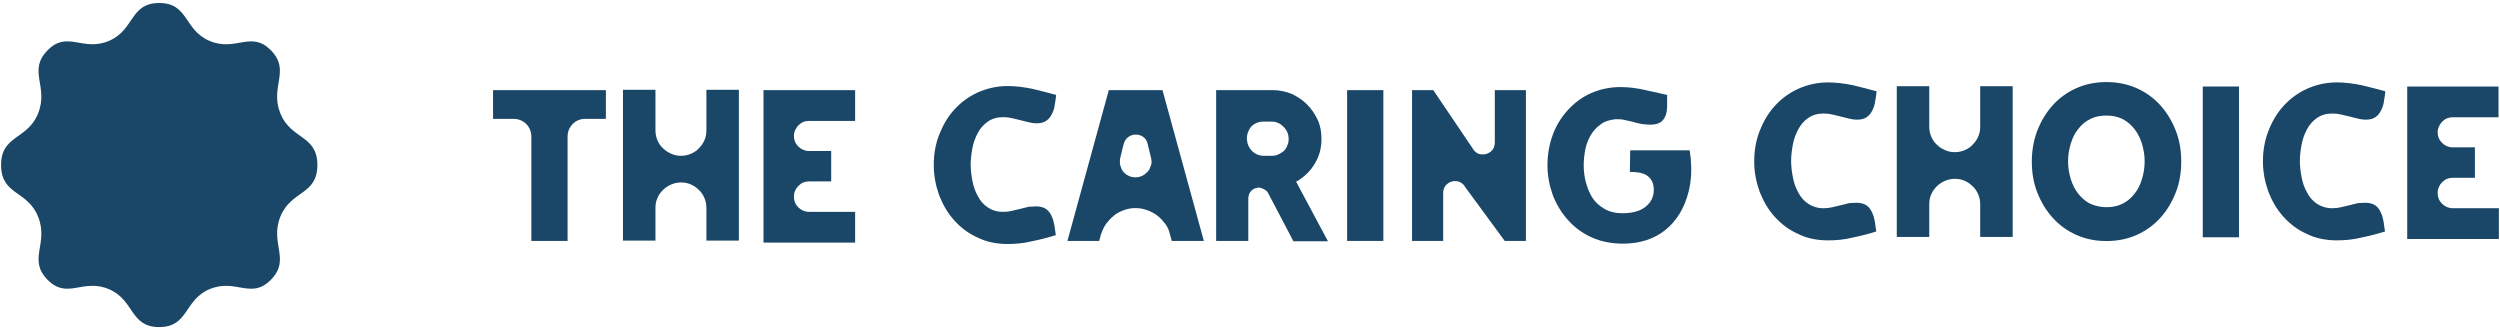 <svg xmlns:xlink="http://www.w3.org/1999/xlink" xmlns="http://www.w3.org/2000/svg" width="360" height="48" viewBox="0 0 360 48" fill="none">
<path d="M87.247 12.981V17.116H84.293C83.554 17.116 82.963 17.363 82.471 17.855C81.979 18.347 81.733 18.987 81.733 19.677V34.693H76.514V19.677C76.514 18.987 76.268 18.347 75.775 17.855C75.283 17.363 74.643 17.116 73.954 17.116H71V12.981H87.247Z" fill="#1A4668"/>
<path d="M94.385 12.932V18.791C94.385 19.283 94.484 19.775 94.681 20.218C94.878 20.661 95.124 21.055 95.469 21.351C95.813 21.695 96.207 21.941 96.65 22.138C97.093 22.335 97.536 22.434 98.078 22.434C98.57 22.434 99.063 22.335 99.506 22.138C99.949 21.941 100.343 21.695 100.638 21.351C100.983 21.006 101.229 20.661 101.426 20.218C101.623 19.775 101.721 19.332 101.721 18.791V12.932H106.398V34.644H101.721V29.917C101.721 29.425 101.623 28.933 101.426 28.489C101.229 28.046 100.983 27.652 100.638 27.357C100.293 27.012 99.949 26.766 99.506 26.569C99.063 26.372 98.62 26.274 98.078 26.274C97.586 26.274 97.093 26.372 96.65 26.569C96.207 26.766 95.813 27.012 95.469 27.357C95.124 27.702 94.878 28.046 94.681 28.489C94.484 28.933 94.385 29.376 94.385 29.917V34.644H89.708V12.932H94.385Z" fill="#1A4668"/>
<path d="M109.943 12.981H123.138V17.412H116.491C115.9 17.412 115.408 17.609 114.965 18.052C114.571 18.495 114.325 18.987 114.325 19.578C114.325 20.169 114.522 20.661 114.965 21.104C115.359 21.498 115.9 21.744 116.491 21.744H119.691V26.126H116.491C115.9 26.126 115.408 26.323 114.965 26.766C114.571 27.16 114.325 27.702 114.325 28.292V28.342C114.325 28.932 114.522 29.425 114.965 29.868C115.359 30.262 115.9 30.508 116.491 30.508H123.138V34.939H109.943V12.981Z" fill="#1A4668"/>
<path d="M149.231 29.72C149.822 29.72 150.314 29.868 150.659 30.114C151.004 30.36 151.25 30.705 151.447 31.148C151.644 31.542 151.742 31.985 151.84 32.477C151.89 32.97 151.988 33.413 152.037 33.856C150.954 34.2 149.822 34.496 148.591 34.742C147.41 35.037 146.228 35.136 145.096 35.136C143.52 35.136 142.043 34.84 140.763 34.2C139.434 33.61 138.351 32.773 137.415 31.739C136.48 30.705 135.791 29.523 135.249 28.145C134.757 26.766 134.461 25.338 134.461 23.763C134.461 22.237 134.707 20.76 135.249 19.381C135.791 18.003 136.48 16.821 137.415 15.787C138.351 14.753 139.483 13.916 140.763 13.326C142.092 12.735 143.52 12.39 145.096 12.39C146.228 12.39 147.41 12.538 148.64 12.784C149.871 13.079 151.004 13.375 152.087 13.67C152.037 14.113 151.988 14.556 151.89 15.049C151.84 15.541 151.693 15.984 151.496 16.378C151.299 16.772 151.053 17.117 150.708 17.363C150.363 17.609 149.92 17.757 149.28 17.757C148.886 17.757 148.493 17.707 148.148 17.609C147.754 17.511 147.36 17.412 146.966 17.314C146.573 17.215 146.179 17.117 145.736 17.018C145.342 16.92 144.899 16.87 144.456 16.87C143.619 16.87 142.88 17.067 142.24 17.511C141.649 17.954 141.157 18.446 140.812 19.135C140.468 19.775 140.172 20.514 140.025 21.351C139.877 22.138 139.778 22.926 139.778 23.714C139.778 24.452 139.877 25.24 140.025 26.028C140.172 26.816 140.418 27.554 140.812 28.243C141.157 28.933 141.649 29.474 142.24 29.868C142.831 30.262 143.569 30.508 144.456 30.508C144.899 30.508 145.342 30.459 145.736 30.36C146.129 30.262 146.573 30.163 146.966 30.065C147.36 29.966 147.754 29.868 148.148 29.77C148.493 29.77 148.837 29.72 149.231 29.72Z" fill="#1A4668"/>
<path d="M153.711 34.693L159.668 12.981H167.398L173.355 34.693H168.727L168.481 33.757C168.333 33.166 168.137 32.674 167.792 32.231C167.447 31.788 167.103 31.394 166.66 31.049C166.216 30.705 165.724 30.459 165.183 30.262C164.641 30.065 164.099 29.966 163.509 29.966C162.918 29.966 162.376 30.065 161.835 30.262C161.293 30.459 160.801 30.705 160.407 31.049C159.964 31.394 159.619 31.788 159.275 32.231C158.93 32.723 158.733 33.216 158.536 33.757L158.29 34.693H153.711ZM163.509 25.535C163.902 25.535 164.247 25.437 164.542 25.289C164.838 25.142 165.084 24.895 165.33 24.649C165.527 24.403 165.675 24.058 165.773 23.714C165.872 23.369 165.823 23.024 165.724 22.631L165.281 20.809C165.183 20.317 164.986 19.972 164.641 19.726C164.296 19.48 163.952 19.381 163.558 19.381C163.164 19.381 162.819 19.48 162.475 19.726C162.13 19.972 161.933 20.317 161.785 20.809L161.342 22.631C161.244 22.975 161.244 23.369 161.293 23.714C161.392 24.058 161.49 24.354 161.687 24.649C161.884 24.895 162.13 25.142 162.475 25.289C162.819 25.486 163.164 25.535 163.509 25.535Z" fill="#1A4668"/>
<path d="M183.3 12.981C184.235 12.981 185.171 13.178 186.008 13.523C186.845 13.916 187.583 14.409 188.223 15.049C188.863 15.689 189.356 16.427 189.75 17.264C190.143 18.101 190.291 19.037 190.291 20.021C190.291 21.301 189.996 22.434 189.356 23.517C188.716 24.6 187.879 25.437 186.796 26.077C186.746 26.077 186.697 26.077 186.697 26.126L186.648 26.175L191.227 34.742H186.254L182.66 27.898C182.562 27.652 182.365 27.455 182.118 27.308C181.872 27.16 181.626 27.062 181.38 27.012C180.888 27.012 180.494 27.16 180.198 27.455C179.903 27.751 179.755 28.145 179.755 28.637V34.693H175.127V12.981H183.3ZM179.558 20.12C179.608 20.76 179.854 21.301 180.297 21.744C180.74 22.188 181.331 22.434 181.971 22.434H183.152C183.497 22.434 183.792 22.384 184.088 22.237C184.383 22.089 184.629 21.941 184.875 21.744C185.072 21.547 185.269 21.252 185.368 20.957C185.516 20.661 185.565 20.366 185.565 20.021C185.565 19.332 185.319 18.741 184.826 18.249C184.334 17.757 183.792 17.51 183.103 17.51H181.922C181.232 17.51 180.641 17.757 180.149 18.249C179.755 18.79 179.509 19.381 179.558 20.12Z" fill="#1A4668"/>
<path d="M199.203 34.693H193.984V12.981H199.203V34.693Z" fill="#1A4668"/>
<path d="M203.289 12.981H206.391L212.052 21.351C212.2 21.646 212.446 21.892 212.692 22.04C212.939 22.188 213.234 22.237 213.529 22.237C213.973 22.237 214.366 22.089 214.711 21.794C215.056 21.498 215.253 21.055 215.253 20.514V12.981H219.733V34.693H216.68L210.969 26.914C210.822 26.619 210.575 26.422 210.329 26.274C210.083 26.126 209.788 26.077 209.542 26.077C209.098 26.077 208.705 26.225 208.36 26.52C208.015 26.815 207.818 27.259 207.818 27.8V34.693H203.338V12.981H203.289Z" fill="#1A4668"/>
<path d="M243.315 21.646L243.463 22.778C243.611 24.403 243.561 26.028 243.167 27.554C242.577 29.917 241.494 31.739 239.869 33.068C238.244 34.397 236.176 35.087 233.715 35.087C232.09 35.087 230.564 34.791 229.235 34.2C227.905 33.609 226.773 32.773 225.837 31.739C224.902 30.705 224.164 29.523 223.622 28.145C223.13 26.766 222.834 25.338 222.834 23.812C222.834 22.286 223.08 20.858 223.573 19.48C224.065 18.101 224.804 16.92 225.739 15.886C226.674 14.852 227.758 14.015 229.087 13.424C230.416 12.833 231.844 12.538 233.37 12.538C234.502 12.538 235.635 12.685 236.767 12.932C237.9 13.178 238.983 13.424 240.066 13.67C240.066 14.162 240.066 14.655 240.066 15.196C240.066 15.689 240.017 16.181 239.869 16.575C239.721 16.969 239.524 17.313 239.18 17.56C238.835 17.806 238.343 17.953 237.653 17.953C237.26 17.953 236.866 17.904 236.423 17.855C236.029 17.756 235.586 17.707 235.192 17.56C234.749 17.461 234.355 17.363 233.912 17.264C233.469 17.166 233.075 17.166 232.632 17.166C231.795 17.264 231.056 17.461 230.515 17.904C229.924 18.298 229.481 18.79 229.087 19.43C228.742 20.021 228.447 20.71 228.299 21.449C228.151 22.188 228.053 22.975 228.053 23.763C228.053 24.649 228.151 25.535 228.398 26.372C228.644 27.209 228.939 27.948 229.382 28.588C229.825 29.228 230.416 29.72 231.105 30.114C231.795 30.508 232.632 30.705 233.616 30.705C235.044 30.705 236.176 30.409 236.964 29.769C237.752 29.129 238.146 28.342 238.146 27.357C238.146 26.815 238.047 26.372 237.85 26.028C237.653 25.683 237.407 25.437 237.112 25.24C236.816 25.043 236.472 24.945 236.029 24.846C235.635 24.797 235.192 24.748 234.699 24.748L234.749 21.646H239.918V21.597V21.646H243.315Z" fill="#1A4668"/>
<path d="M267.375 29.197C267.966 29.197 268.458 29.345 268.803 29.591C269.148 29.837 269.394 30.182 269.591 30.625C269.788 31.019 269.886 31.462 269.985 31.954C270.034 32.447 270.132 32.89 270.181 33.333C269.098 33.678 267.966 33.973 266.735 34.219C265.554 34.514 264.372 34.613 263.24 34.613C261.664 34.613 260.187 34.318 258.907 33.678C257.578 33.087 256.495 32.25 255.559 31.216C254.624 30.182 253.935 29 253.393 27.622C252.901 26.243 252.605 24.816 252.605 23.24C252.605 21.714 252.851 20.237 253.393 18.858C253.935 17.48 254.624 16.298 255.559 15.264C256.495 14.23 257.627 13.393 258.907 12.803C260.236 12.212 261.664 11.867 263.24 11.867C264.372 11.867 265.554 12.015 266.784 12.261C268.015 12.557 269.148 12.852 270.231 13.147C270.181 13.591 270.132 14.034 270.034 14.526C269.985 15.018 269.837 15.461 269.64 15.855C269.443 16.249 269.197 16.594 268.852 16.84C268.508 17.086 268.064 17.234 267.424 17.234C267.031 17.234 266.637 17.184 266.292 17.086C265.898 16.988 265.504 16.889 265.11 16.791C264.717 16.692 264.323 16.594 263.88 16.495C263.486 16.397 263.043 16.348 262.6 16.348C261.763 16.348 261.024 16.544 260.384 16.988C259.744 17.431 259.301 17.972 258.956 18.612C258.612 19.252 258.316 19.991 258.169 20.828C258.021 21.615 257.922 22.403 257.922 23.191C257.922 23.929 258.021 24.717 258.169 25.505C258.316 26.293 258.563 27.031 258.956 27.72C259.301 28.41 259.793 28.951 260.384 29.345C260.975 29.739 261.713 29.985 262.6 29.985C263.043 29.985 263.486 29.936 263.88 29.837C264.274 29.739 264.717 29.64 265.11 29.542C265.504 29.444 265.898 29.345 266.292 29.247C266.587 29.247 266.981 29.197 267.375 29.197Z" fill="#1A4668"/>
<path d="M277.813 12.408V18.266C277.813 18.759 277.911 19.251 278.108 19.694C278.305 20.137 278.551 20.531 278.896 20.826C279.241 21.171 279.634 21.417 280.077 21.614C280.521 21.811 280.964 21.91 281.505 21.91C281.998 21.91 282.49 21.811 282.933 21.614C283.376 21.417 283.77 21.171 284.065 20.826C284.41 20.482 284.656 20.137 284.853 19.694C285.05 19.251 285.148 18.808 285.148 18.266V12.408H289.826V34.119H285.148V29.393C285.148 28.901 285.05 28.408 284.853 27.965C284.656 27.522 284.41 27.128 284.065 26.833C283.721 26.488 283.376 26.242 282.933 26.045C282.49 25.848 282.047 25.75 281.505 25.75C281.013 25.75 280.521 25.848 280.077 26.045C279.634 26.242 279.241 26.488 278.896 26.833C278.551 27.177 278.305 27.522 278.108 27.965C277.911 28.408 277.813 28.851 277.813 29.393V34.119H273.136V12.408H277.813Z" fill="#1A4668"/>
<path d="M303.315 11.817C304.891 11.817 306.368 12.112 307.697 12.703C309.026 13.294 310.159 14.131 311.094 15.165C312.03 16.198 312.768 17.429 313.31 18.808C313.851 20.186 314.097 21.663 314.097 23.288C314.097 24.863 313.851 26.34 313.31 27.719C312.768 29.097 312.03 30.328 311.094 31.362C310.159 32.396 309.026 33.233 307.697 33.824C306.368 34.415 304.94 34.71 303.315 34.71C301.74 34.71 300.312 34.415 298.983 33.824C297.654 33.233 296.521 32.396 295.586 31.362C294.65 30.328 293.912 29.097 293.37 27.719C292.829 26.34 292.583 24.863 292.583 23.288C292.583 21.712 292.829 20.235 293.37 18.808C293.912 17.429 294.65 16.198 295.586 15.165C296.521 14.131 297.654 13.294 298.983 12.703C300.312 12.112 301.74 11.817 303.315 11.817ZM303.315 29.836C304.152 29.836 304.94 29.688 305.629 29.344C306.319 28.999 306.909 28.507 307.352 27.916C307.845 27.325 308.189 26.636 308.436 25.799C308.682 25.011 308.829 24.174 308.829 23.239C308.829 22.303 308.682 21.515 308.436 20.679C308.189 19.891 307.845 19.202 307.352 18.562C306.86 17.971 306.319 17.478 305.629 17.134C304.94 16.789 304.201 16.642 303.315 16.642C302.429 16.642 301.691 16.789 301.001 17.134C300.312 17.478 299.721 17.971 299.278 18.562C298.786 19.152 298.441 19.842 298.195 20.679C297.949 21.466 297.801 22.303 297.801 23.239C297.801 24.174 297.949 24.962 298.195 25.799C298.441 26.587 298.786 27.276 299.278 27.916C299.771 28.507 300.312 28.999 301.001 29.344C301.691 29.639 302.429 29.836 303.315 29.836Z" fill="#1A4668"/>
<path d="M322.418 34.169H317.199V12.457H322.418V34.169Z" fill="#1A4668"/>
<path d="M340.634 29.196C341.225 29.196 341.717 29.344 342.062 29.59C342.406 29.836 342.652 30.181 342.849 30.624C343.046 31.018 343.145 31.461 343.243 31.953C343.293 32.446 343.391 32.889 343.44 33.332C342.357 33.676 341.225 33.972 339.994 34.218C338.812 34.513 337.631 34.612 336.498 34.612C334.923 34.612 333.446 34.316 332.166 33.676C330.837 33.086 329.753 32.248 328.818 31.215C327.883 30.181 327.193 28.999 326.652 27.621C326.159 26.242 325.864 24.814 325.864 23.239C325.864 21.713 326.11 20.236 326.652 18.857C327.193 17.479 327.883 16.297 328.818 15.263C329.753 14.229 330.886 13.392 332.166 12.802C333.495 12.211 334.923 11.866 336.498 11.866C337.631 11.866 338.812 12.014 340.043 12.26C341.274 12.555 342.406 12.851 343.489 13.146C343.44 13.589 343.391 14.032 343.293 14.525C343.243 15.017 343.096 15.46 342.899 15.854C342.702 16.248 342.456 16.593 342.111 16.839C341.766 17.085 341.323 17.233 340.683 17.233C340.289 17.233 339.895 17.183 339.551 17.085C339.157 16.986 338.763 16.888 338.369 16.789C337.975 16.691 337.581 16.592 337.138 16.494C336.745 16.395 336.301 16.346 335.858 16.346C335.021 16.346 334.283 16.543 333.643 16.986C333.003 17.429 332.56 17.971 332.215 18.611C331.87 19.251 331.575 19.989 331.427 20.826C331.28 21.614 331.181 22.402 331.181 23.19C331.181 23.928 331.28 24.716 331.427 25.504C331.575 26.291 331.821 27.03 332.215 27.719C332.56 28.408 333.052 28.95 333.643 29.344C334.234 29.738 334.972 29.984 335.858 29.984C336.301 29.984 336.745 29.935 337.138 29.836C337.532 29.738 337.975 29.639 338.369 29.541C338.763 29.442 339.157 29.344 339.551 29.245C339.846 29.245 340.24 29.196 340.634 29.196Z" fill="#1A4668"/>
<path d="M346.591 12.457H359.785V16.888H353.188C352.597 16.888 352.105 17.085 351.662 17.528C351.268 17.971 351.022 18.463 351.022 19.054C351.022 19.645 351.219 20.137 351.662 20.58C352.056 20.974 352.597 21.22 353.188 21.22H356.388V25.602H353.188C352.597 25.602 352.105 25.799 351.662 26.242C351.268 26.636 351.022 27.178 351.022 27.768V27.818C351.022 28.408 351.219 28.901 351.662 29.344C352.056 29.738 352.597 29.984 353.188 29.984H359.835V34.415H346.64V12.457H346.591Z" fill="#1A4668"/>
<path d="M45.703 23.761C45.703 28.104 41.916 27.389 40.384 31.168C38.805 35.078 41.906 37.315 39.03 40.266C36.154 43.217 33.974 40.031 30.158 41.647C26.473 43.217 27.169 47.099 22.93 47.099C18.691 47.099 19.387 43.217 15.702 41.647C11.886 40.021 9.706 43.217 6.829 40.266C3.953 37.315 7.064 35.087 5.476 31.177C3.953 27.399 0.156 28.113 0.156 23.771C0.156 19.428 3.944 20.143 5.476 16.364C7.055 12.454 3.953 10.217 6.829 7.266C9.706 4.315 11.886 7.501 15.702 5.884C19.387 4.315 18.691 0.433 22.93 0.433C27.169 0.433 26.473 4.315 30.158 5.884C33.974 7.511 36.154 4.315 39.03 7.266C41.906 10.217 38.795 12.445 40.384 16.364C41.916 20.124 45.703 19.419 45.703 23.761Z" fill="#1A4668"/>
</svg>